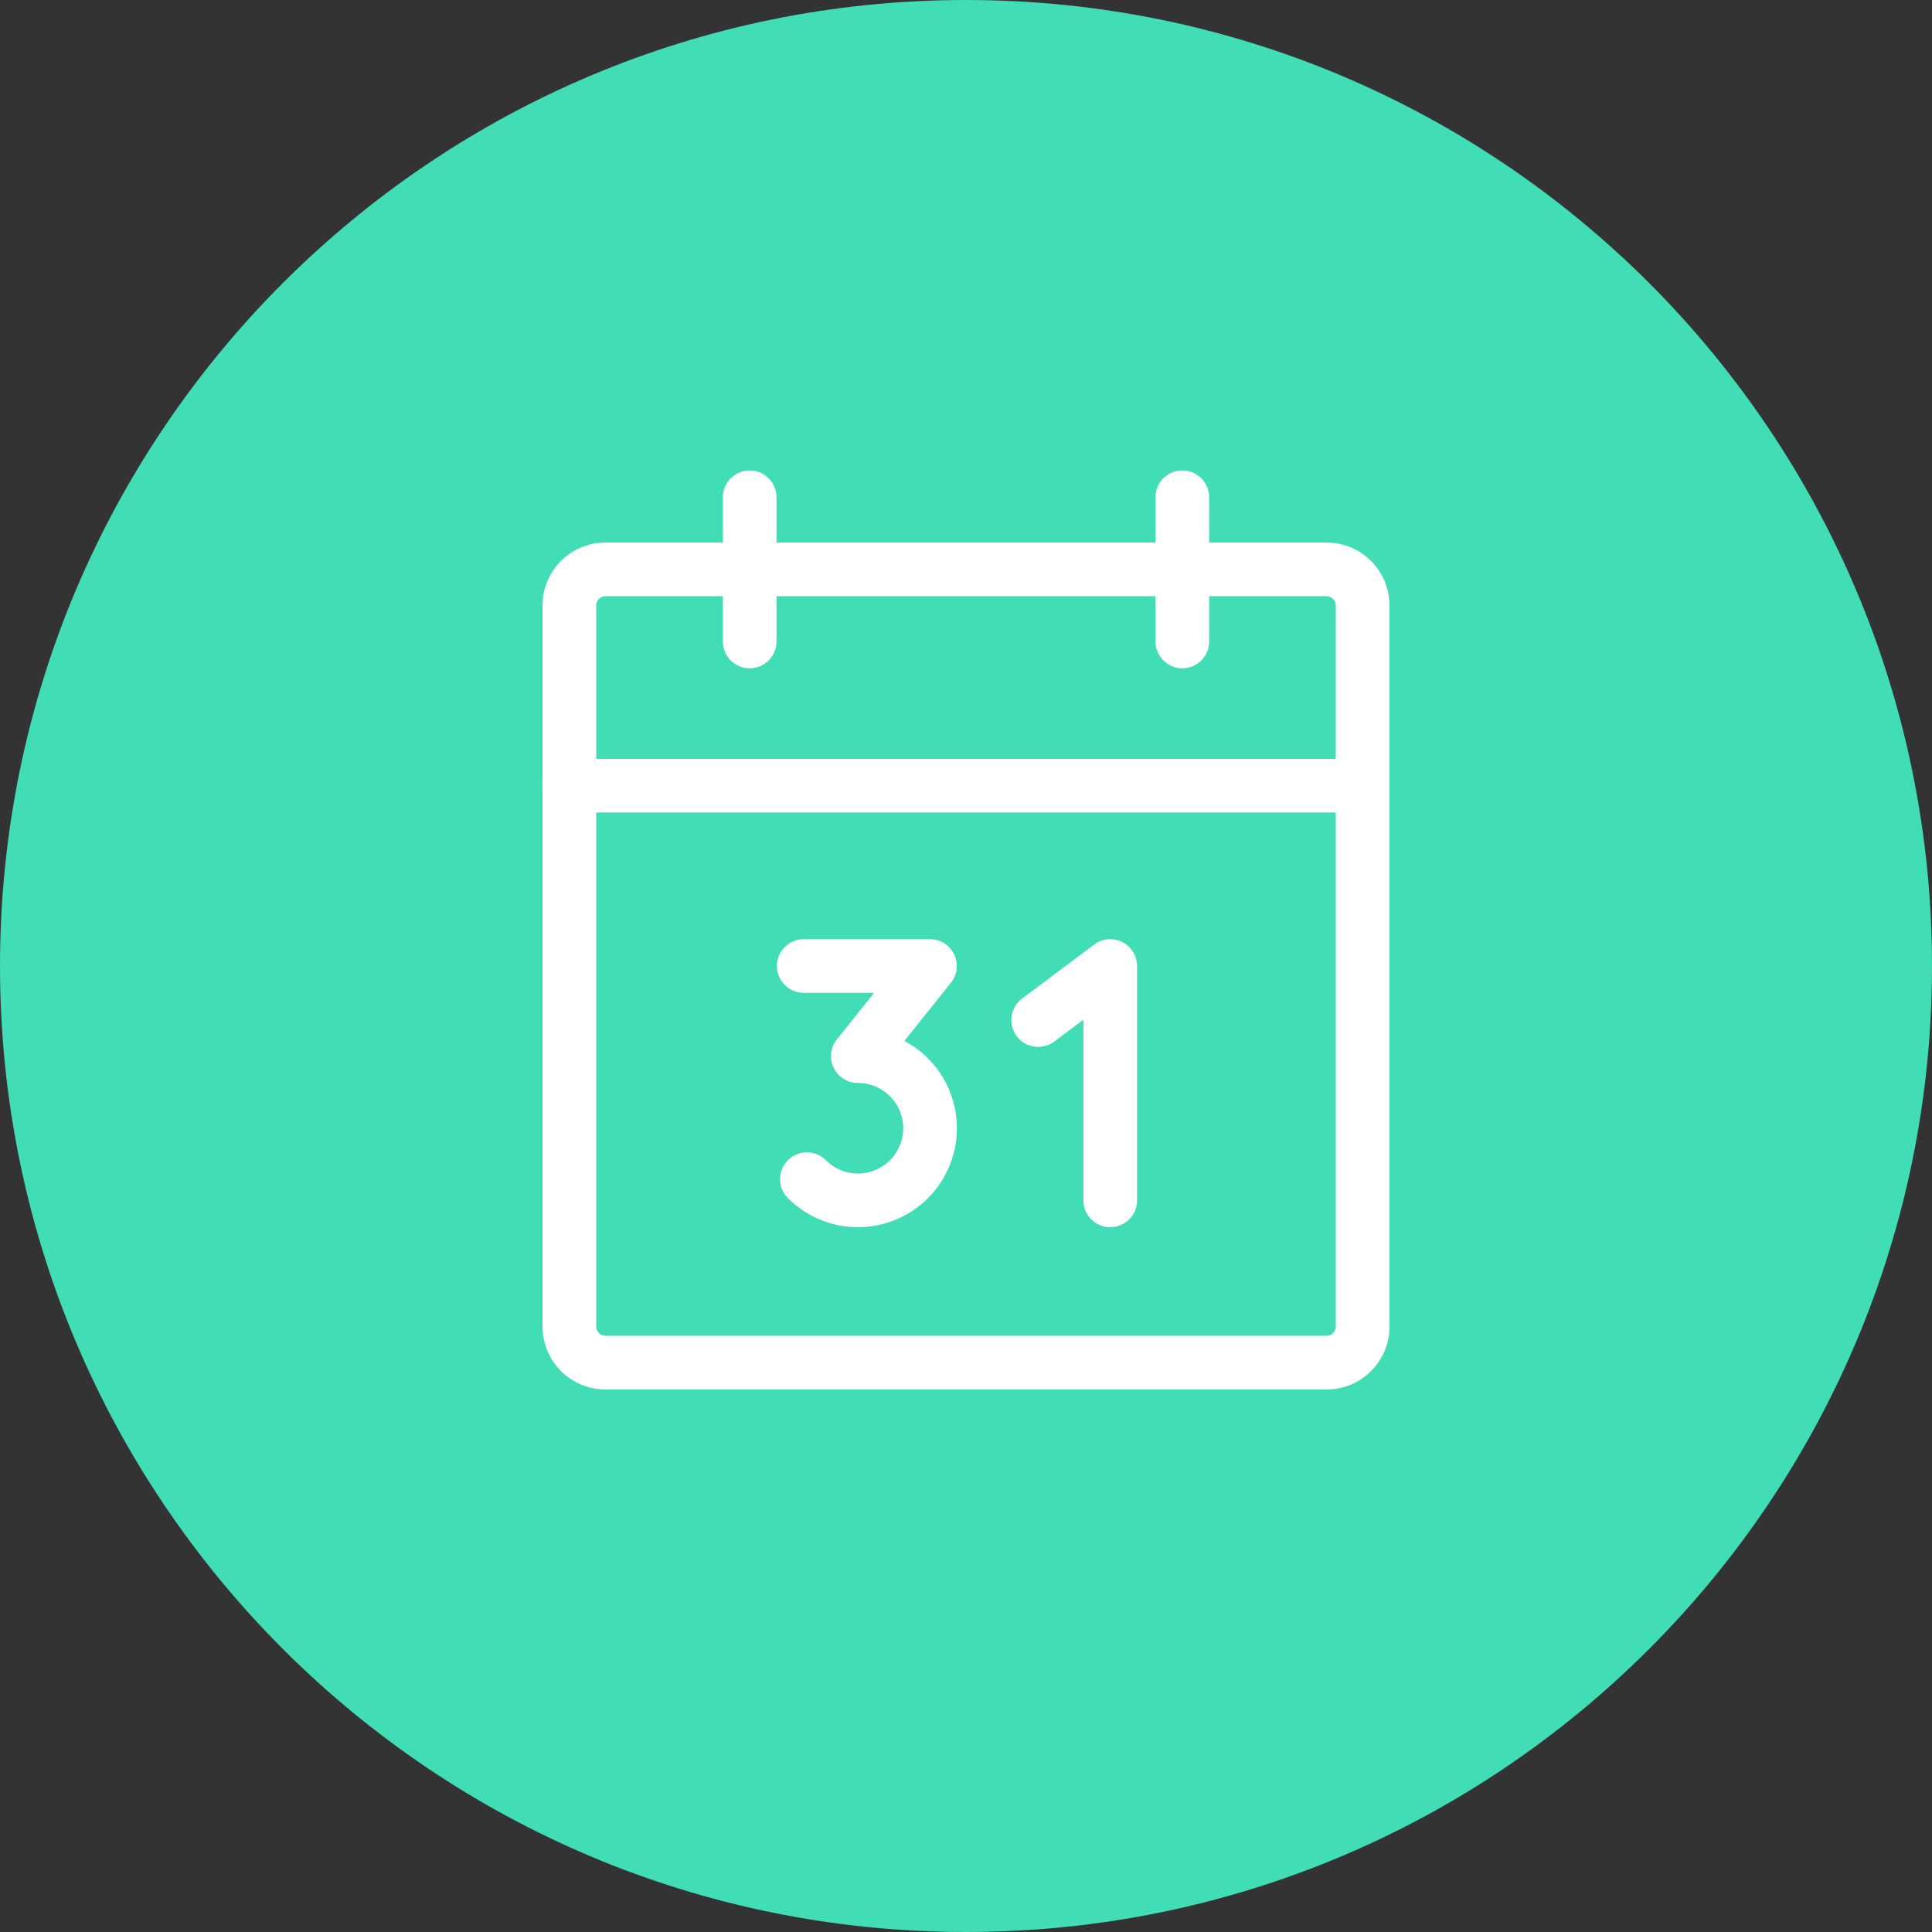 <svg width="72" height="72" viewBox="0 0 72 72" fill="none" xmlns="http://www.w3.org/2000/svg">
<rect x="0" y="0" width="72" height="72" fill="#333333" stroke="none"/>
<path d="M72 36C72 55.882 55.882 72 36 72C16.118 72 0 55.882 0 36C0 16.118 16.118 0 36 0C55.882 0 72 16.118 72 36Z" fill="#40DDB6"/>
<path fill-rule="evenodd" clip-rule="evenodd" d="M22.562 22.219C22.373 22.219 22.219 22.373 22.219 22.562V49.438C22.219 49.627 22.373 49.781 22.562 49.781H49.438C49.627 49.781 49.781 49.627 49.781 49.438V22.562C49.781 22.373 49.627 22.219 49.438 22.219H22.562ZM20.219 22.562C20.219 21.268 21.268 20.219 22.562 20.219H49.438C50.732 20.219 51.781 21.268 51.781 22.562V49.438C51.781 50.732 50.732 51.781 49.438 51.781H22.562C21.268 51.781 20.219 50.732 20.219 49.438V22.562Z" fill="white"/>
<path fill-rule="evenodd" clip-rule="evenodd" d="M44.062 17.531C44.615 17.531 45.062 17.979 45.062 18.531V23.906C45.062 24.459 44.615 24.906 44.062 24.906C43.51 24.906 43.062 24.459 43.062 23.906V18.531C43.062 17.979 43.51 17.531 44.062 17.531Z" fill="white"/>
<path fill-rule="evenodd" clip-rule="evenodd" d="M27.938 17.531C28.49 17.531 28.938 17.979 28.938 18.531V23.906C28.938 24.459 28.49 24.906 27.938 24.906C27.385 24.906 26.938 24.459 26.938 23.906V18.531C26.938 17.979 27.385 17.531 27.938 17.531Z" fill="white"/>
<path fill-rule="evenodd" clip-rule="evenodd" d="M20.219 29.281C20.219 28.729 20.666 28.281 21.219 28.281H50.781C51.334 28.281 51.781 28.729 51.781 29.281C51.781 29.834 51.334 30.281 50.781 30.281H21.219C20.666 30.281 20.219 29.834 20.219 29.281Z" fill="white"/>
<path fill-rule="evenodd" clip-rule="evenodd" d="M28.953 36C28.953 35.448 29.401 35 29.953 35H34.656C35.041 35 35.391 35.22 35.558 35.567C35.724 35.913 35.677 36.325 35.437 36.625L33.704 38.791C33.705 38.791 33.706 38.792 33.707 38.792C34.243 39.078 34.7 39.491 35.037 39.995C35.375 40.499 35.583 41.079 35.643 41.683C35.703 42.287 35.613 42.896 35.38 43.457C35.148 44.018 34.782 44.513 34.312 44.898C33.843 45.283 33.286 45.546 32.691 45.664C32.096 45.782 31.48 45.751 30.9 45.575C30.319 45.398 29.791 45.081 29.363 44.651C28.973 44.26 28.974 43.627 29.364 43.237C29.755 42.847 30.389 42.848 30.779 43.239C30.975 43.435 31.216 43.581 31.482 43.661C31.748 43.742 32.029 43.756 32.302 43.702C32.574 43.648 32.829 43.528 33.044 43.351C33.258 43.175 33.426 42.949 33.533 42.692C33.639 42.436 33.68 42.157 33.653 41.88C33.625 41.604 33.53 41.339 33.376 41.108C33.221 40.877 33.012 40.688 32.767 40.558C32.522 40.427 32.248 40.359 31.971 40.359C31.586 40.36 31.235 40.14 31.068 39.793C30.901 39.447 30.948 39.035 31.188 38.735L32.576 37H29.953C29.401 37 28.953 36.552 28.953 36Z" fill="white"/>
<path fill-rule="evenodd" clip-rule="evenodd" d="M41.822 35.106C42.161 35.275 42.375 35.621 42.375 36V44.734C42.375 45.287 41.927 45.734 41.375 45.734C40.823 45.734 40.375 45.287 40.375 44.734V38L39.288 38.816C38.846 39.147 38.219 39.057 37.888 38.616C37.556 38.174 37.646 37.547 38.088 37.216L40.775 35.2C41.078 34.973 41.483 34.936 41.822 35.106Z" fill="white"/>
</svg>
